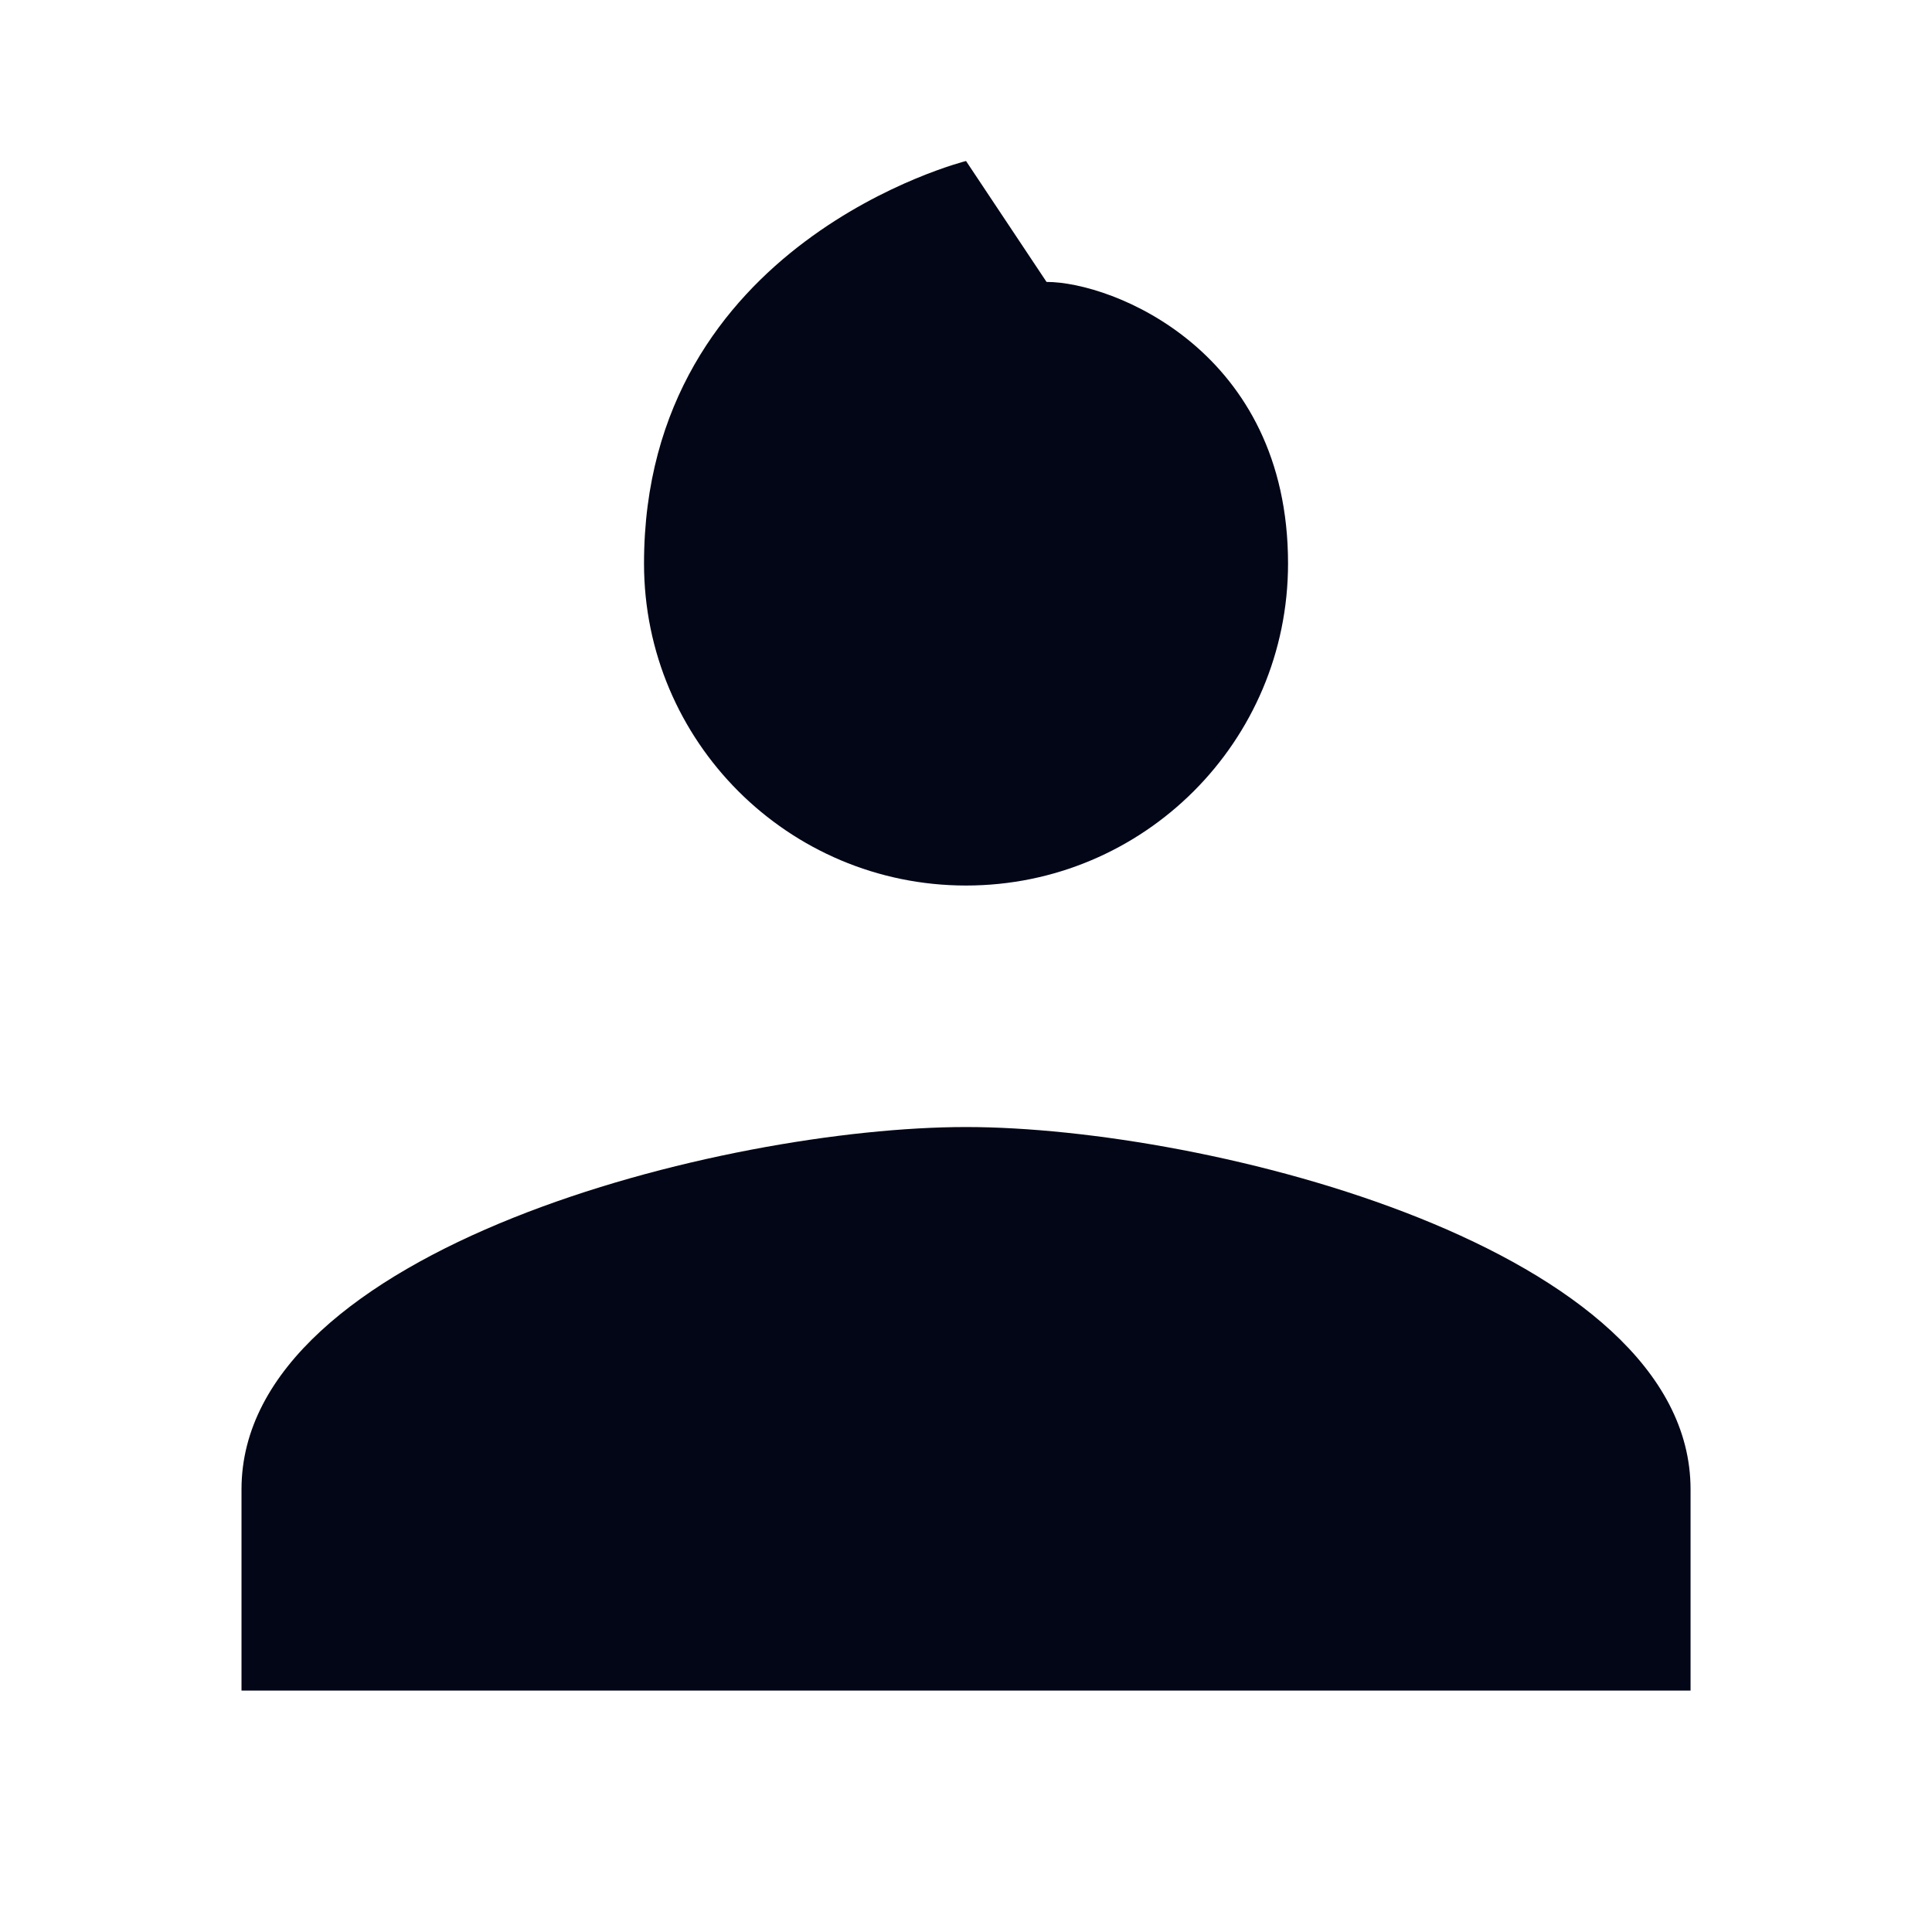 <svg xmlns="http://www.w3.org/2000/svg" xmlns:xlink="http://www.w3.org/1999/xlink" viewBox="0,0,256,256" width="48px" height="48px" fill-rule="nonzero"><g fill-opacity="0" fill="#acb2b5" fill-rule="nonzero" stroke="none" stroke-width="1" stroke-linecap="butt" stroke-linejoin="miter" stroke-miterlimit="10" stroke-dasharray="" stroke-dashoffset="0" font-family="none" font-weight="none" font-size="none" text-anchor="none" style="mix-blend-mode: normal"><path d="M0,256v-256h256v256z" id="bgRectangle"></path></g><g fill="#020617" fill-rule="nonzero" stroke="none" stroke-width="1" stroke-linecap="butt" stroke-linejoin="miter" stroke-miterlimit="10" stroke-dasharray="" stroke-dashoffset="0" font-family="none" font-weight="none" font-size="none" text-anchor="none" style="mix-blend-mode: normal"><g transform="scale(10.667,10.667)"><path d="M12,2c0,0 -4,1 -4,5c0,2.209 1.791,4 4,4c2.209,0 4,-1.791 4,-4c0,-2.643 -2.183,-3.498 -3,-3.498zM12,14c-3.004,0 -9,1.508 -9,4.5v2.5h18v-2.5c0,-2.992 -5.996,-4.5 -9,-4.5z"></path></g></g></svg>